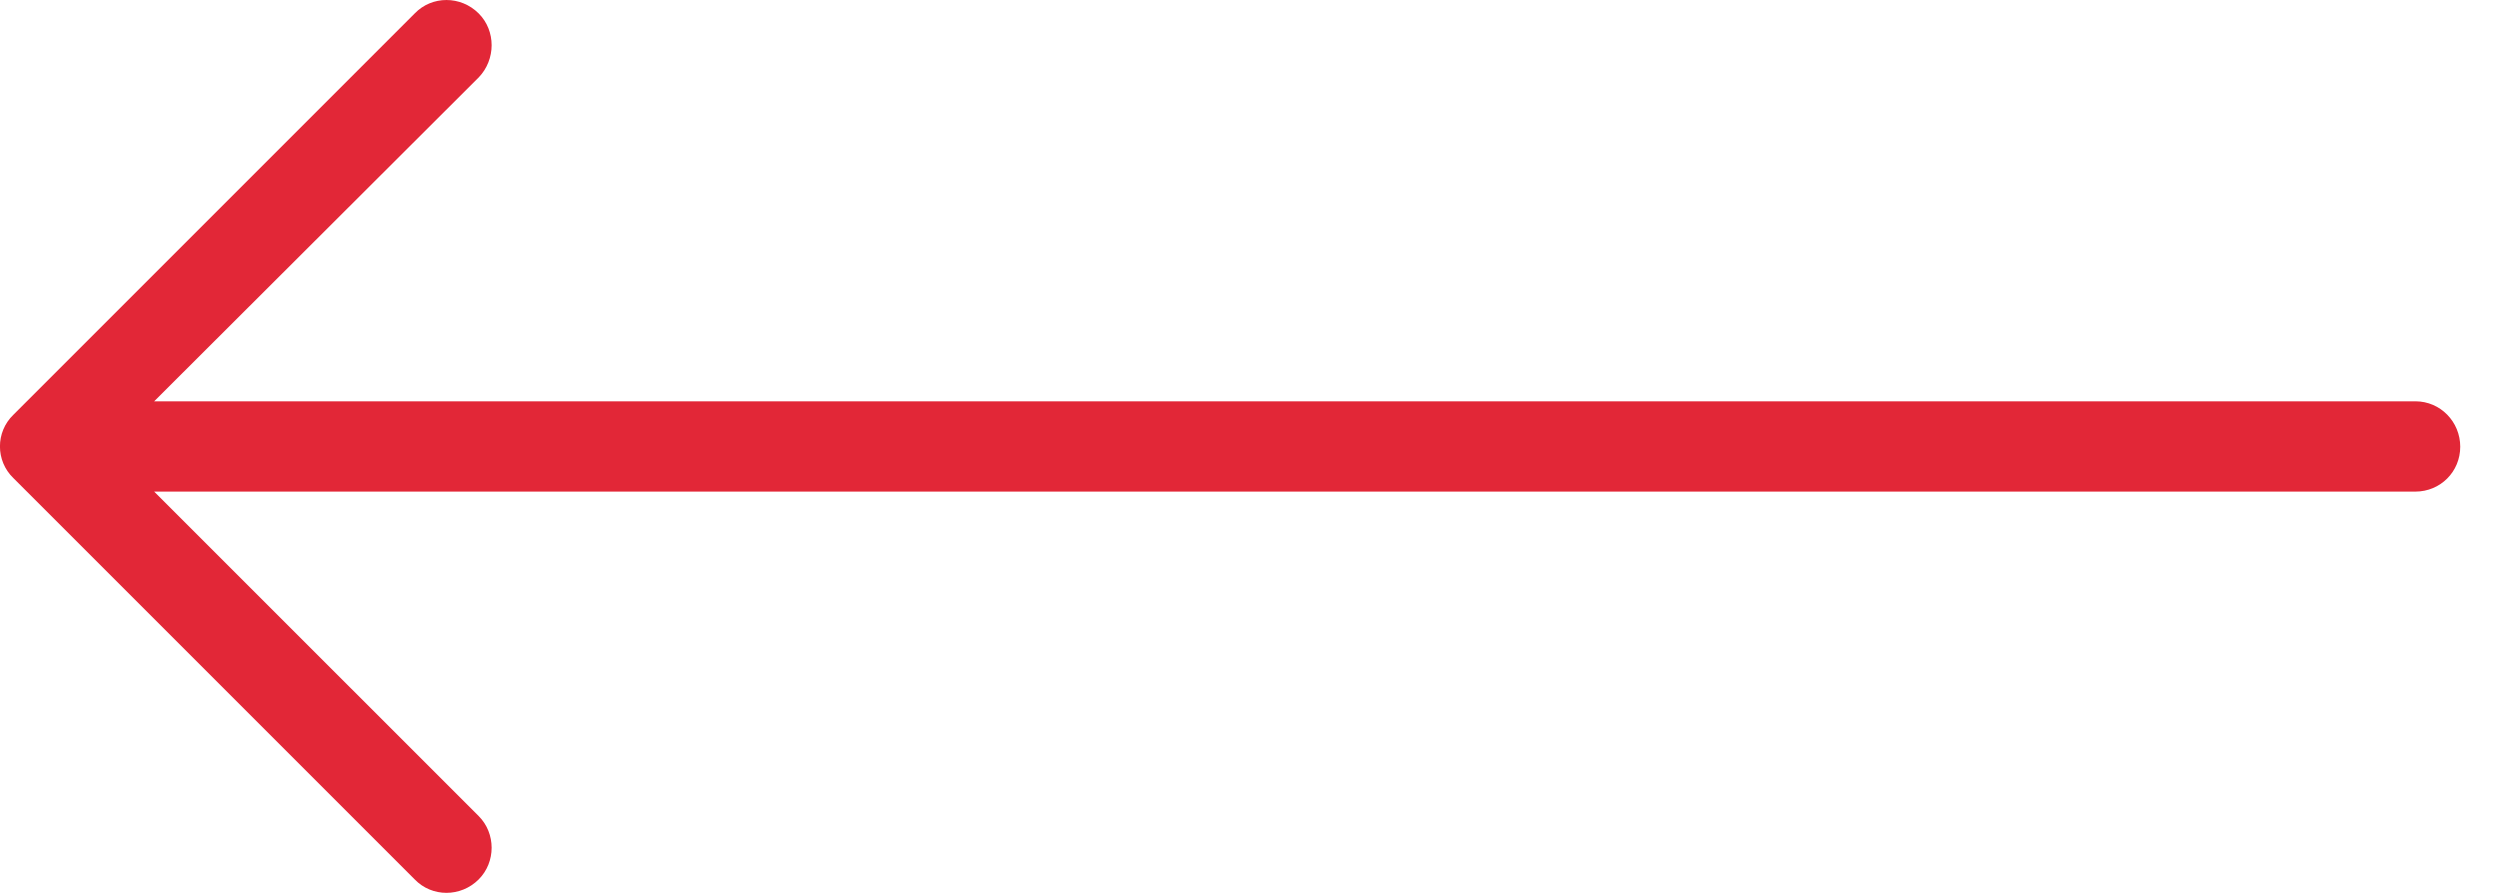 <?xml version="1.0" encoding="UTF-8"?>
<svg width="42px" height="15px" viewBox="0 0 42 15" version="1.1" xmlns="http://www.w3.org/2000/svg" xmlns:xlink="http://www.w3.org/1999/xlink">
    <!-- Generator: Sketch 51.3 (57544) - http://www.bohemiancoding.com/sketch -->
    <title>red_arrow_left</title>
    <desc>Created with Sketch.</desc>
    <defs/>
    <g id="Main_page" stroke="none" stroke-width="1" fill="none" fill-rule="evenodd">
        <g id="v6_home_screen" transform="translate(-1064, -3088)" fill="#E22737" fill-rule="nonzero">
            <g id="Group-15" transform="translate(200, 2731)">
                <g id="Group-18" transform="translate(744, 82)">
                    <g id="Group-10" transform="translate(120, 264)">
                        <path d="M34.365,11.226 C34.075,10.925 33.591,10.925 33.29,11.226 C33,11.516 33,12 33.29,12.29 L38.742,17.741 L0.753,17.741 C0.333,17.742 0,18.075 0,18.495 C0,18.914 0.333,19.258 0.753,19.258 L38.742,19.258 L33.29,24.699 C33,25 33,25.484 33.29,25.774 C33.591,26.075 34.075,26.075 34.365,25.774 L41.107,19.032 C41.408,18.742 41.408,18.258 41.107,17.968 L34.365,11.226 Z" id="red_arrow_left" transform="translate(20.666, 18.5) rotate(-180) translate(-20.666, -18.5) "/>
                    </g>
                </g>
            </g>
        </g>
    </g>
</svg>